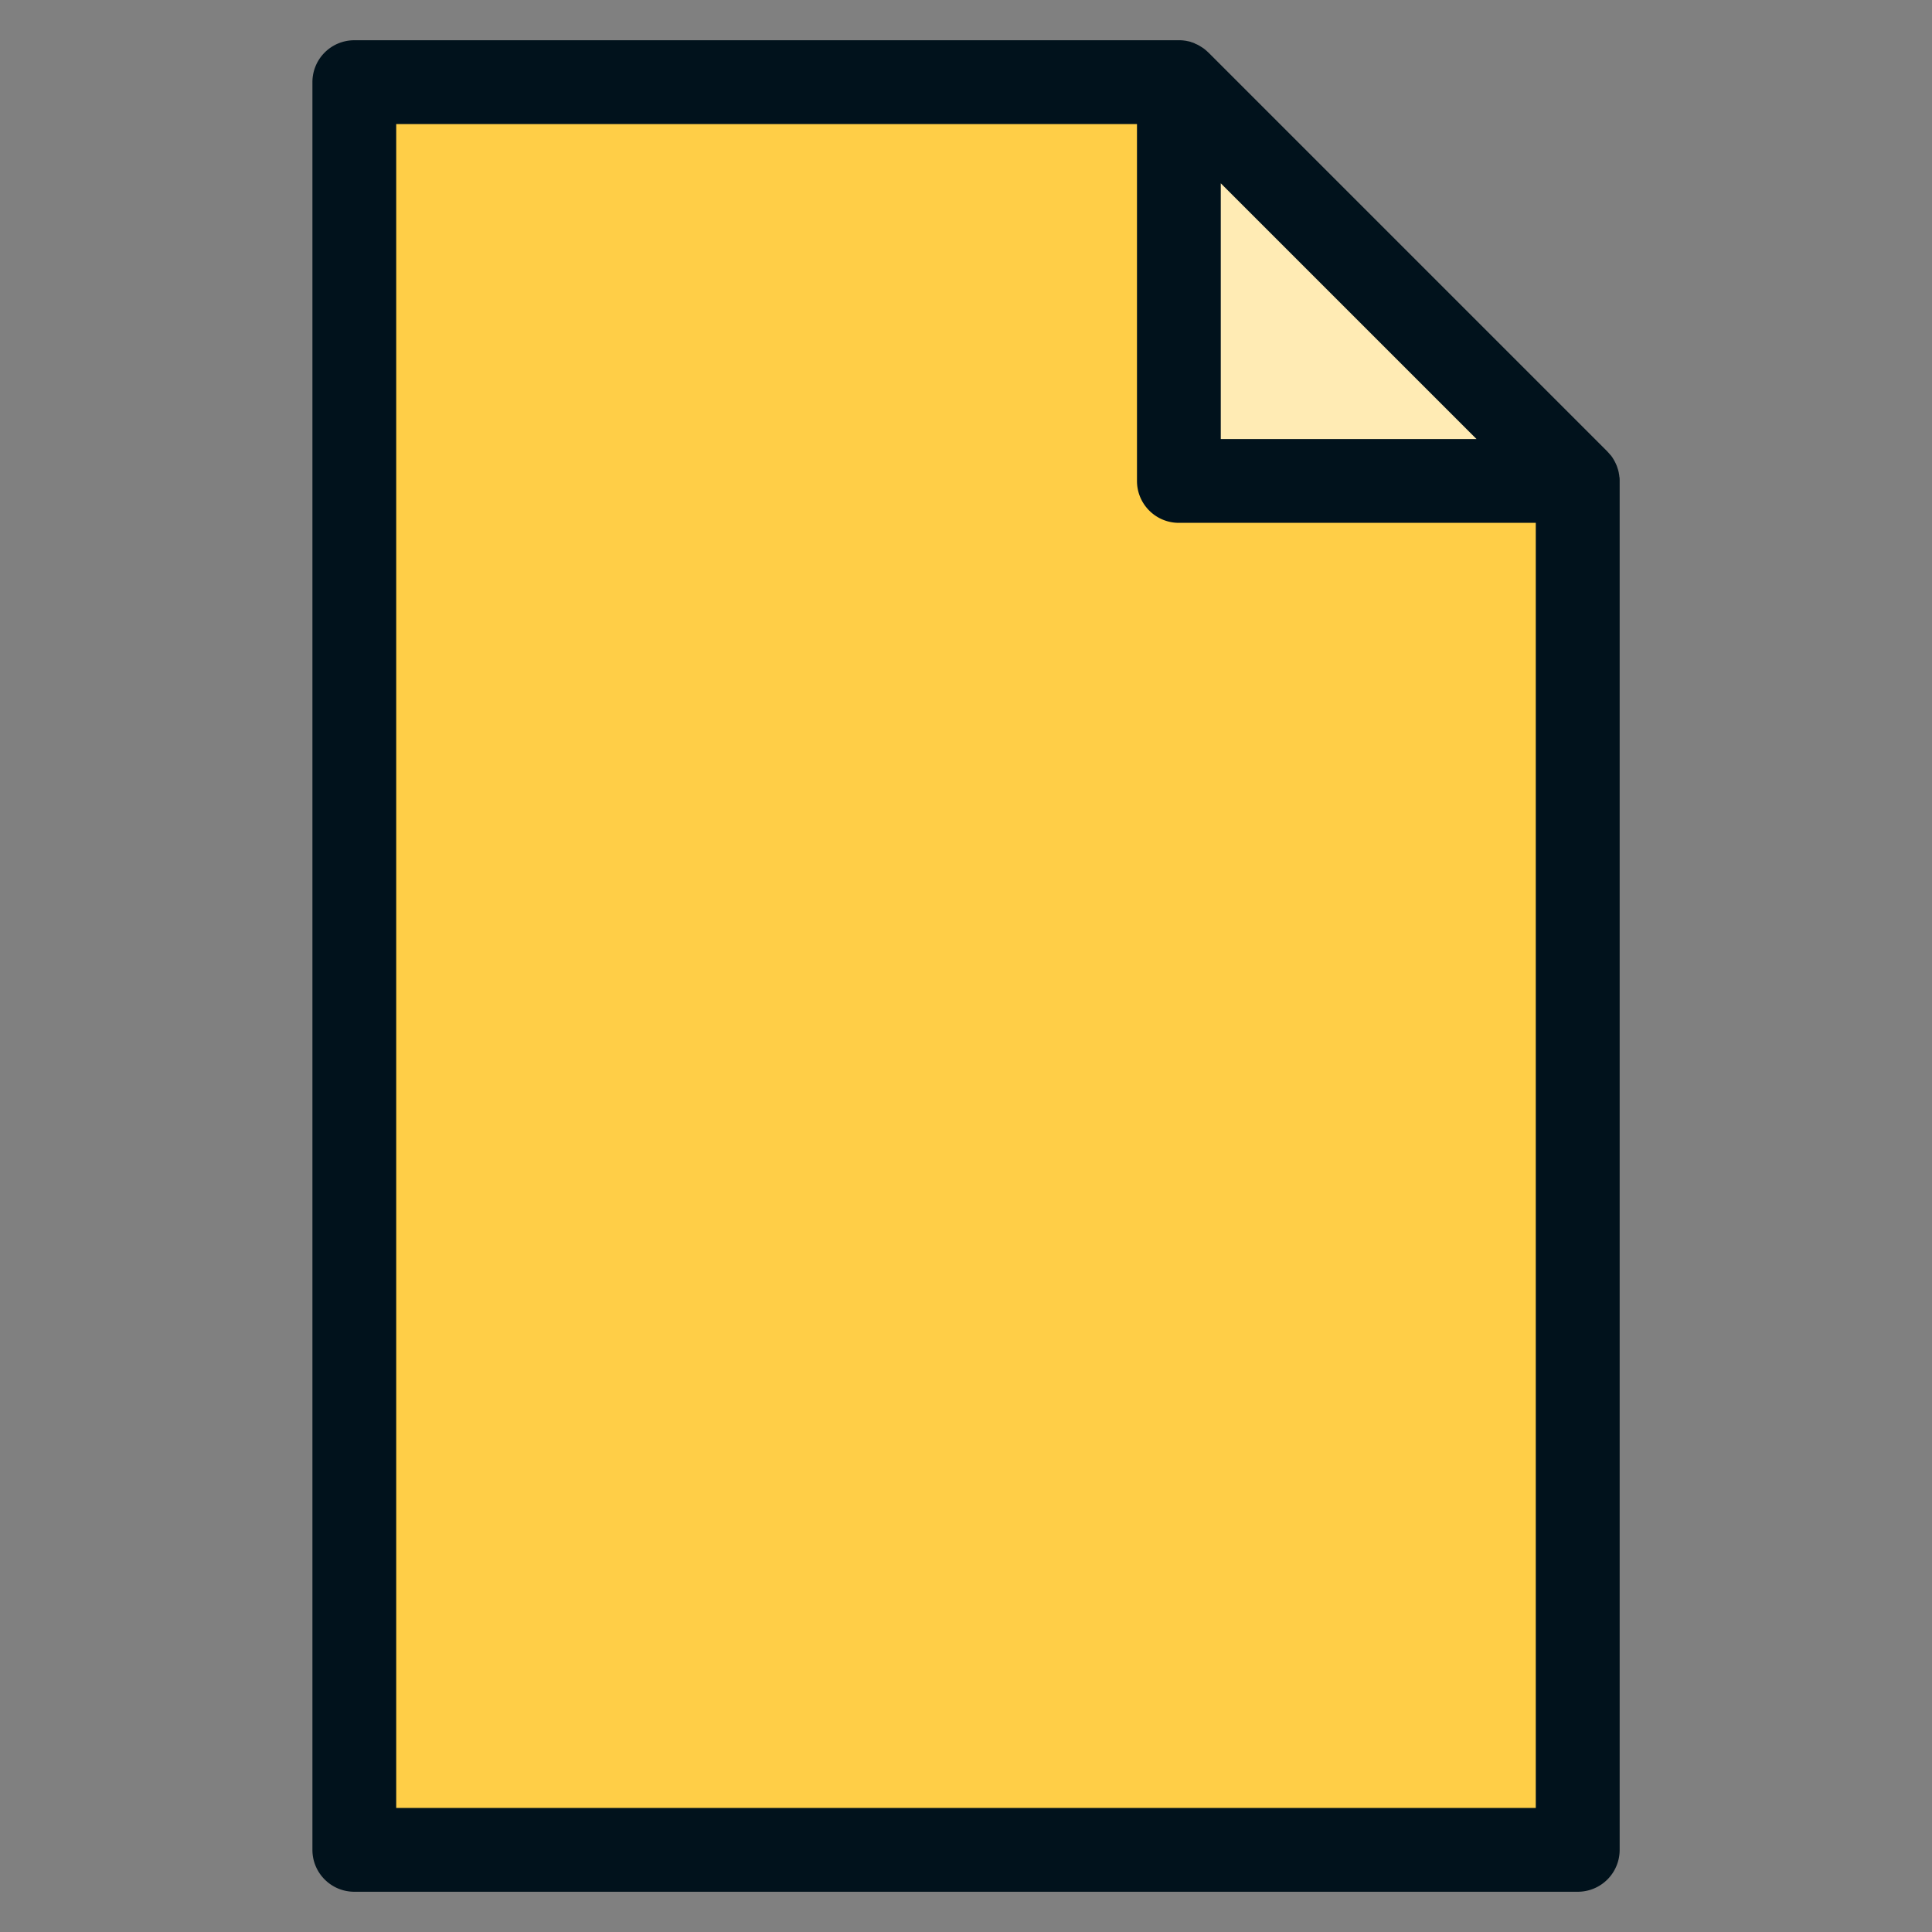<svg width="24" height="24" fill="none" xmlns="http://www.w3.org/2000/svg">
  <rect width="100%" height="100%" fill="#808080" stroke="none"/>
  <defs/>
  <path d="M19.599 22.98H4.4V1.02h10.244l1.56 3.394 3.394 1.56V22.98z" fill="#FFCE47"/>
  <path d="M14.645 1.02v4.955h4.954L14.645 1.02z" fill="#FFEBB4"/>
  <path d="M20.116 5.923c0-.013-.003-.026-.005-.038l-.002-.013a.504.504 0 00-.011-.044l-.002-.005a.552.552 0 00-.015-.044l-.002-.004a.555.555 0 00-.019-.04l-.003-.006a.492.492 0 00-.02-.034l-.006-.01a.514.514 0 00-.022-.03L20 5.646a.501.501 0 00-.03-.034l-.003-.004L15.011.652 15.008.65a.52.52 0 00-.033-.03l-.012-.01a.484.484 0 00-.03-.021l-.01-.006a.484.484 0 00-.033-.02l-.007-.004a.506.506 0 00-.04-.018L14.84.538a.532.532 0 00-.043-.015L14.791.52a.516.516 0 00-.044-.01l-.013-.003-.038-.005A.514.514 0 0014.644.5H4.401a.52.52 0 00-.52.52v21.96c0 .287.233.52.52.52H19.6a.52.52 0 00.52-.52V5.975c0-.018 0-.035-.003-.052zm-4.951-3.646l3.177 3.177h-3.177V2.277zM4.922 22.459V1.541h9.202v4.434c0 .287.233.52.52.52h4.434v15.964H4.922z" fill="#01121C"/>
</svg>
